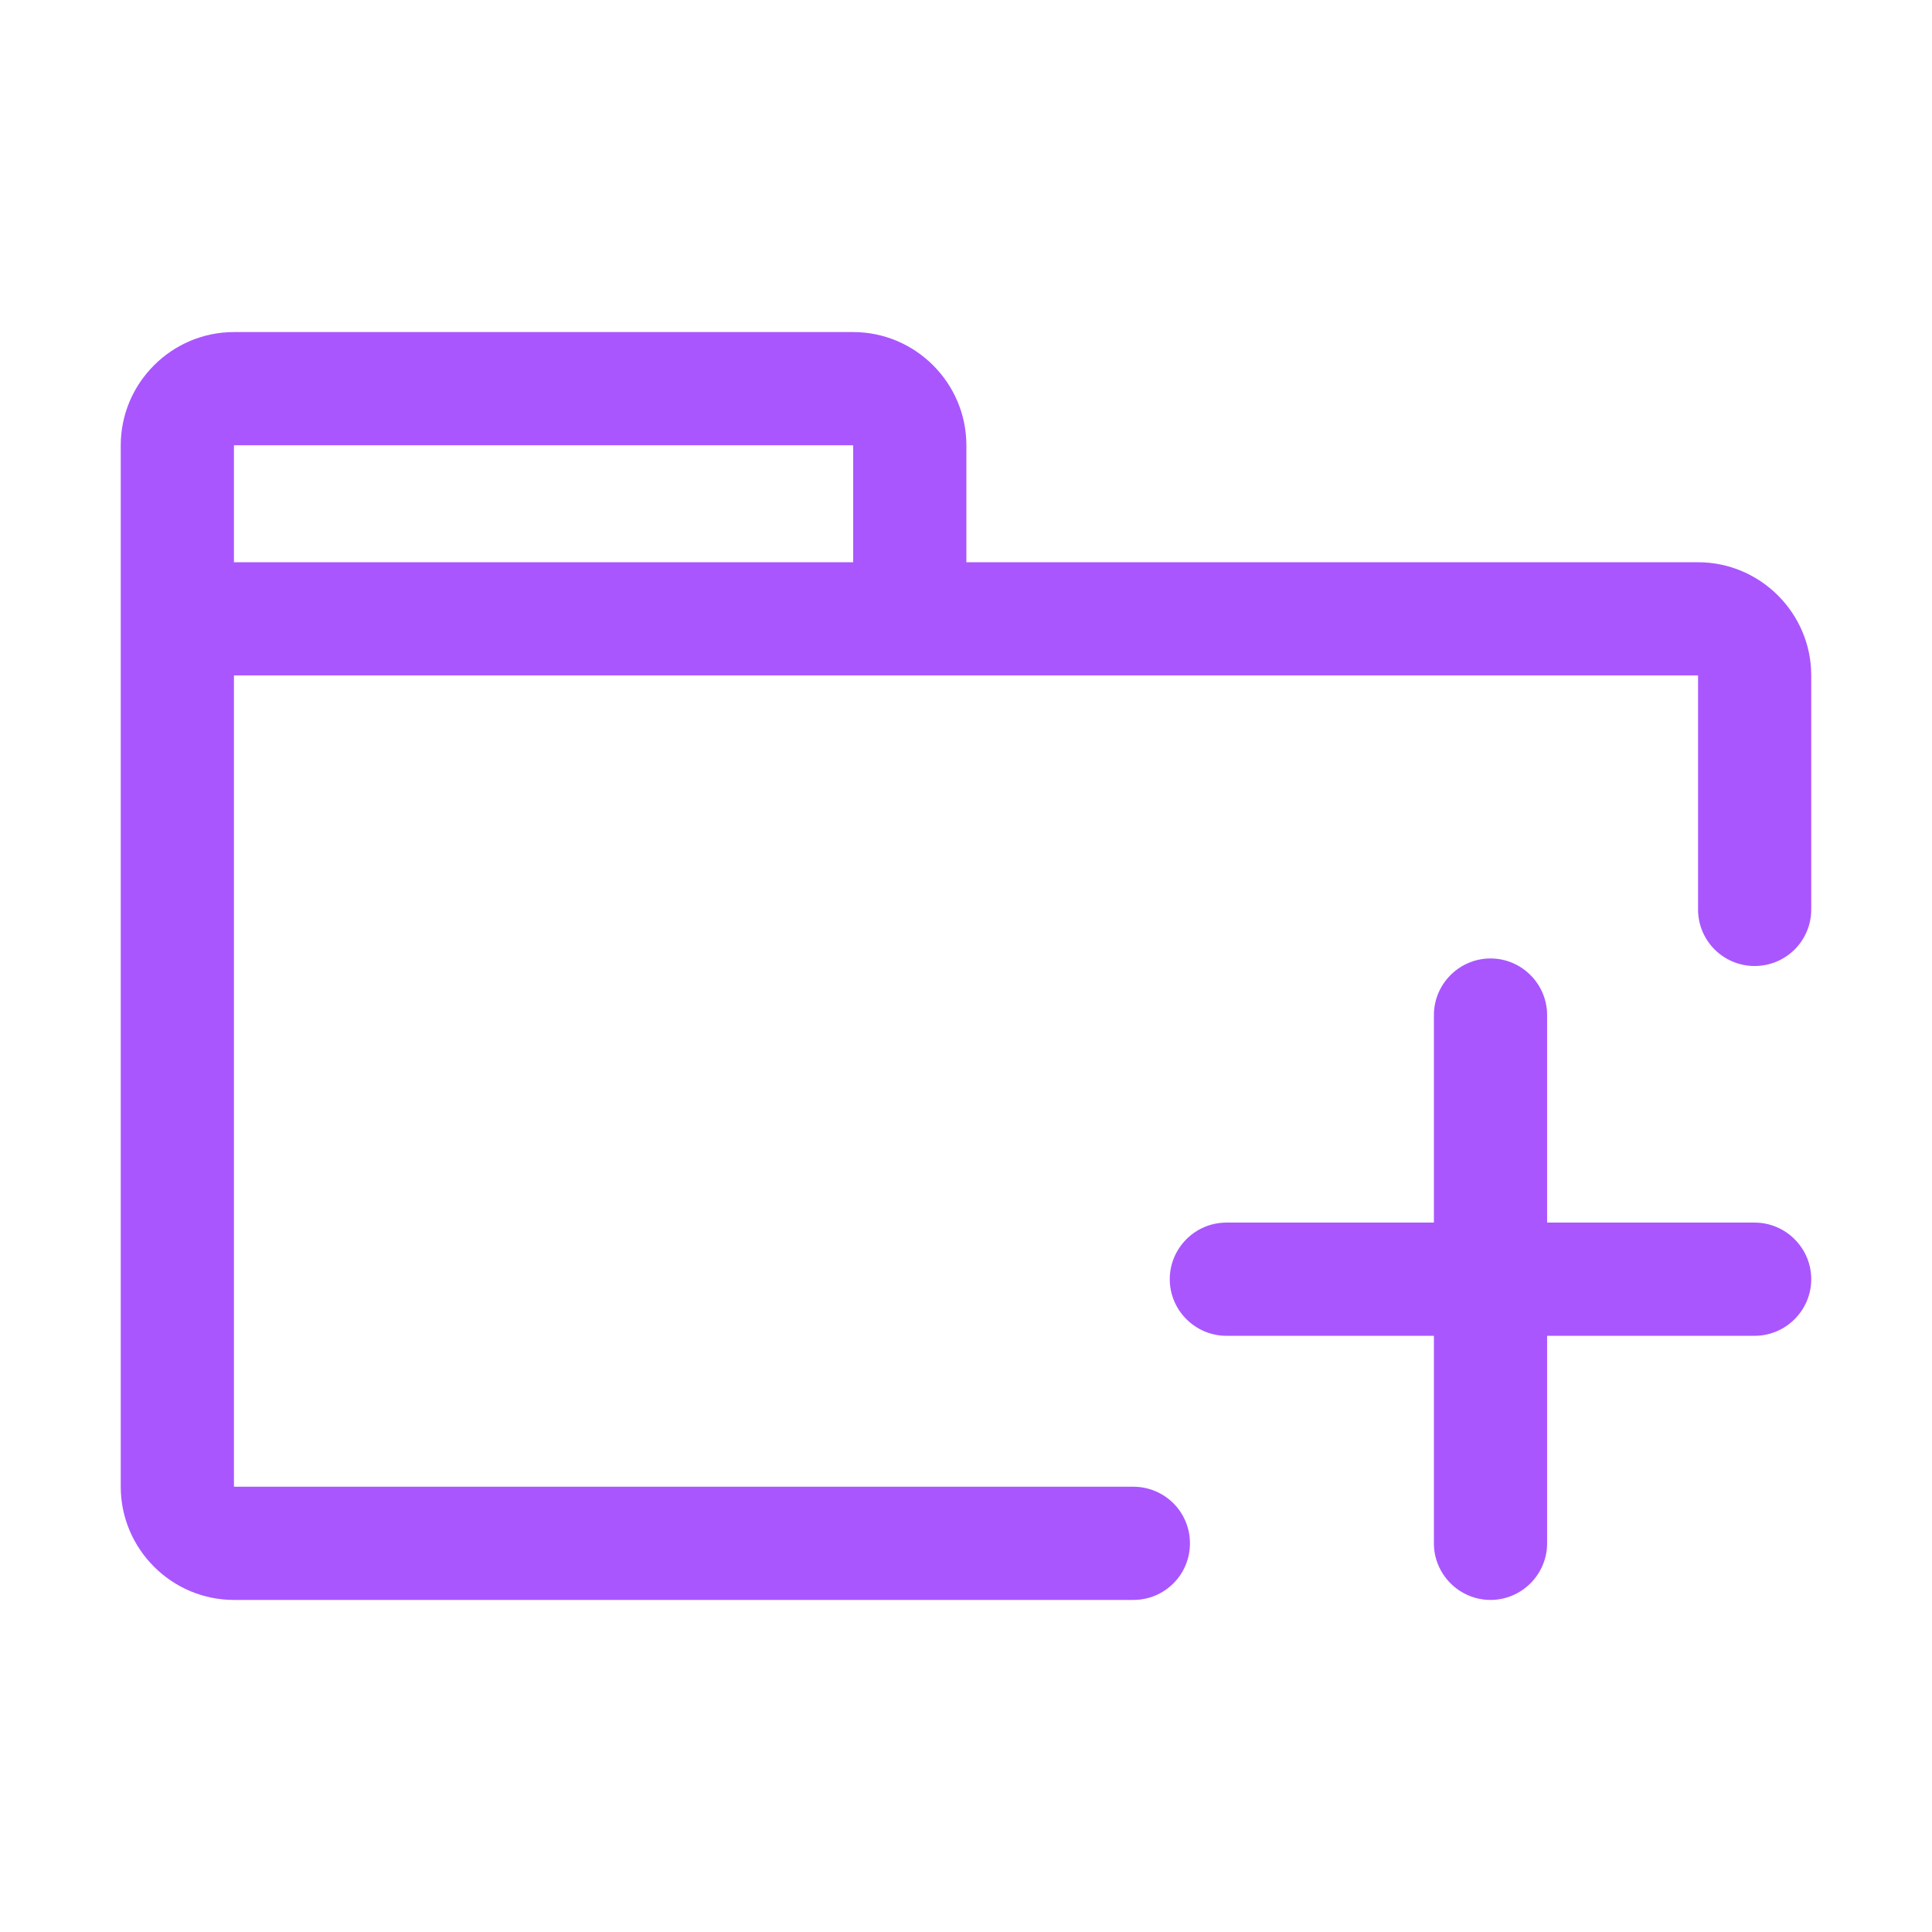 <?xml version="1.0" standalone="no"?><!DOCTYPE svg PUBLIC "-//W3C//DTD SVG 1.1//EN"
        "http://www.w3.org/Graphics/SVG/1.1/DTD/svg11.dtd">
<svg class="icon" width="200px" height="200.00px" viewBox="0 0 1024 1024" version="1.1"
     xmlns="http://www.w3.org/2000/svg">
    <path fill="#A956FF"
          d="M900 298H512.2v-62c0-33-27-60-60-60H124c-33 0-60 27-60 60v552c0 33 27 60 60 60h476.7c16.6 0 30-13.4 30-30s-13.4-30-30-30H124V358h776v124c0 16.6 13.4 30 30 30s30-13.4 30-30V358c0-33-27-60-60-60z m-447.8 0H124v-62h328.2v62zM930 648H820V538c0-16.5-13.5-30-30-30s-30 13.5-30 30v110H650c-16.5 0-30 13.5-30 30s13.5 30 30 30h110v110c0 16.5 13.5 30 30 30s30-13.5 30-30V708h110c16.5 0 30-13.5 30-30s-13.5-30-30-30z"/>
</svg>
